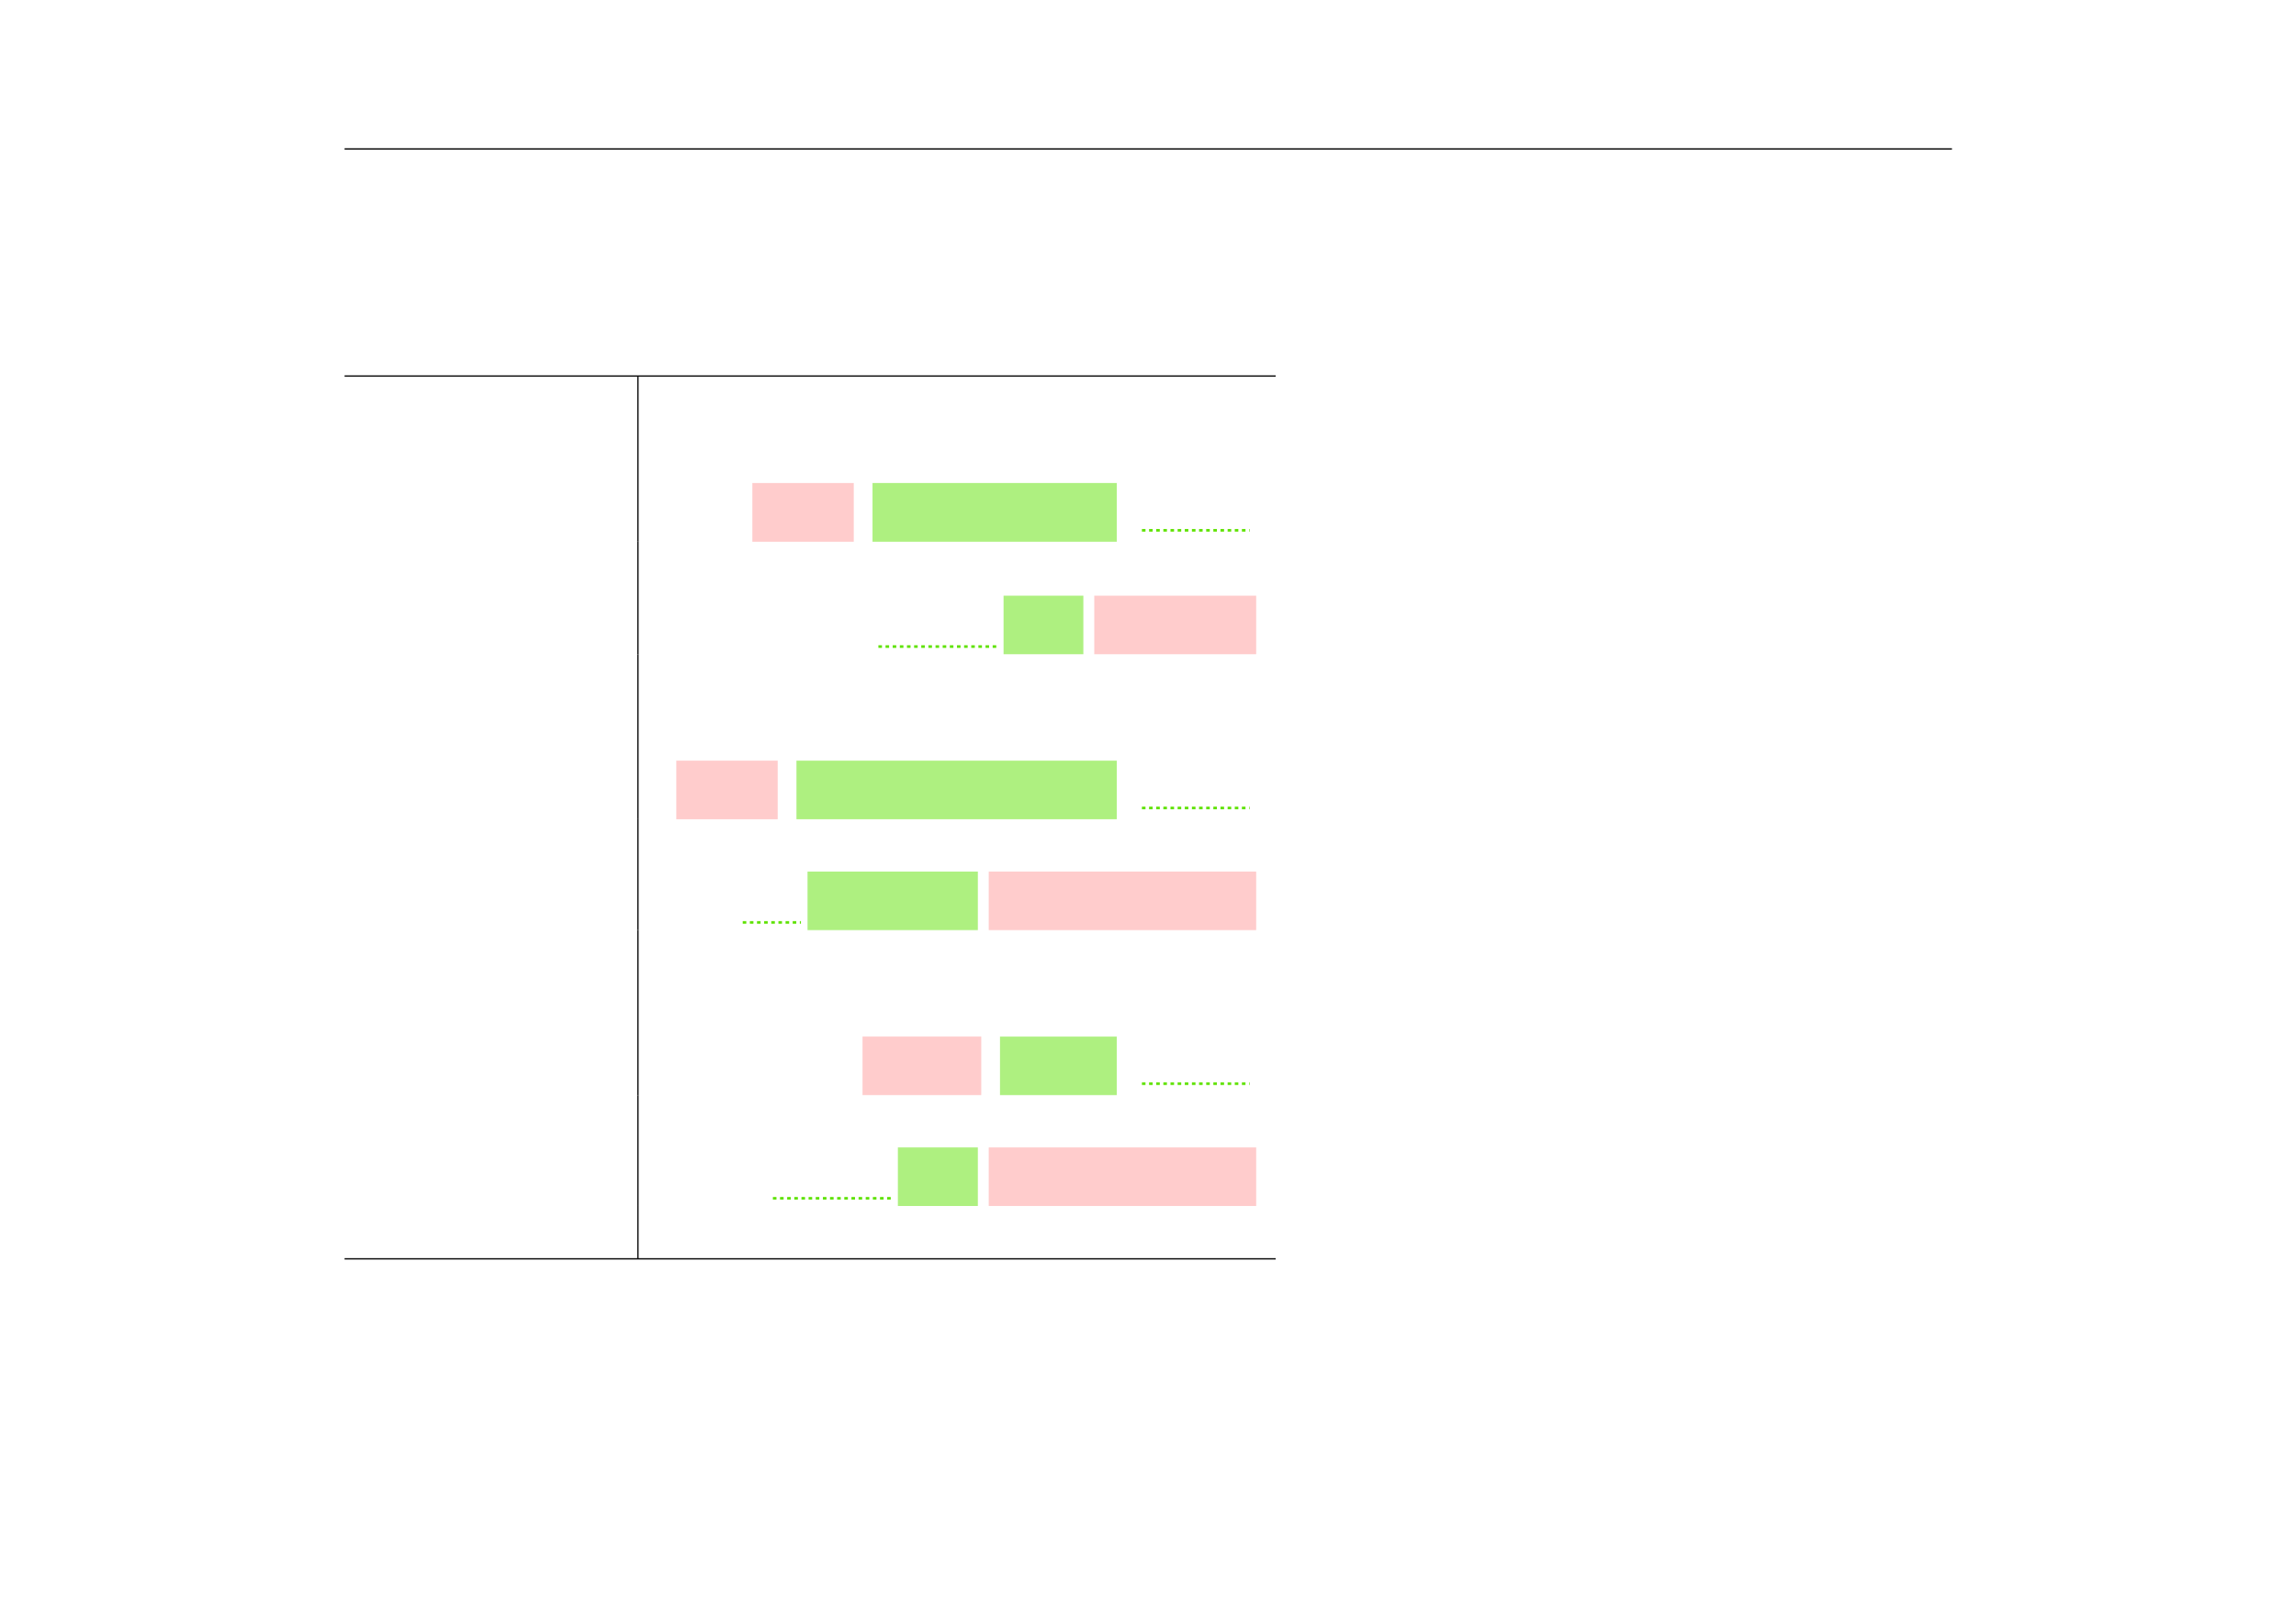 <?xml version="1.0" encoding="UTF-8" standalone="no"?>
<!DOCTYPE svg PUBLIC "-//W3C//DTD SVG 1.1//EN"
"http://www.w3.org/Graphics/SVG/1.1/DTD/svg11.dtd">
<svg viewBox="0 0 1286 909" version="1.1" xmlns="http://www.w3.org/2000/svg" xmlns:xlink="http://www.w3.org/1999/xlink">
<defs>
<style type="text/css"><![CDATA[
.g0_972{
fill: none;
stroke: #000000;
stroke-width: 0.73;
stroke-linecap: butt;
stroke-linejoin: miter;
}
.g1_972{
fill: #FFCCCC;
}
.g2_972{
fill: #AEF080;
}
.g3_972{
fill: none;
stroke: #5EE200;
stroke-width: 1.461;
stroke-linecap: butt;
stroke-linejoin: miter;
stroke-dasharray: 2,2;
}
]]></style>
</defs>
<path d="M193,83.4h900.3M193,210.6H714.5m-521.5,0H714.5M357.3,240.2V211m0,58.5V240.2m0,63.2V269.5" class="g0_972"/>
<path d="M421.4,303.4h56.8V270.5H421.4v32.9Z" class="g1_972"/>
<path d="M488.7,303.4H625.5V270.5H488.7v32.9Z" class="g2_972"/>
<path d="M639.6,297h60.3" class="g3_972"/>
<path d="M357.3,333.6V303.4m0,63V333.6" class="g0_972"/>
<path d="M492,362.1h66.4" class="g3_972"/>
<path d="M562.1,366.4h44.7V333.6H562.1v32.8Z" class="g2_972"/>
<path d="M612.9,366.4h90.7V333.6H612.9v32.8Z" class="g1_972"/>
<path d="M357.3,395.7V366.4m0,58.5V395.7m0,63.1V424.9" class="g0_972"/>
<path d="M378.8,458.8h56.8V426H378.8v32.8Z" class="g1_972"/>
<path d="M446.1,458.8H625.5V426H446.1v32.8Z" class="g2_972"/>
<path d="M639.6,452.5h60.3" class="g3_972"/>
<path d="M357.3,488.1V458.8m0,62.1V488.1" class="g0_972"/>
<path d="M416,516.6h32.6" class="g3_972"/>
<path d="M452.3,520.9h95.4V488.1H452.3v32.8Z" class="g2_972"/>
<path d="M553.8,520.9H703.6V488.1H553.8v32.8Z" class="g1_972"/>
<path d="M357.3,550.2V520.9m0,58.5V550.2m0,63.1V579.4" class="g0_972"/>
<path d="M483.1,613.3h66.5V580.5H483.1v32.8Z" class="g1_972"/>
<path d="M560.1,613.3h65.4V580.5H560.1v32.8Z" class="g2_972"/>
<path d="M639.6,606.9h60.3" class="g3_972"/>
<path d="M357.3,642.6V613.3m0,62.1V642.6" class="g0_972"/>
<path d="M432.9,671.1h66.4" class="g3_972"/>
<path d="M502.9,675.4h44.8V642.6H502.9v32.8Z" class="g2_972"/>
<path d="M553.8,675.4H703.6V642.6H553.8v32.8Z" class="g1_972"/>
<path d="M357.3,704.7V675.4M193,705H714.5M193,705H714.5" class="g0_972"/>
</svg>